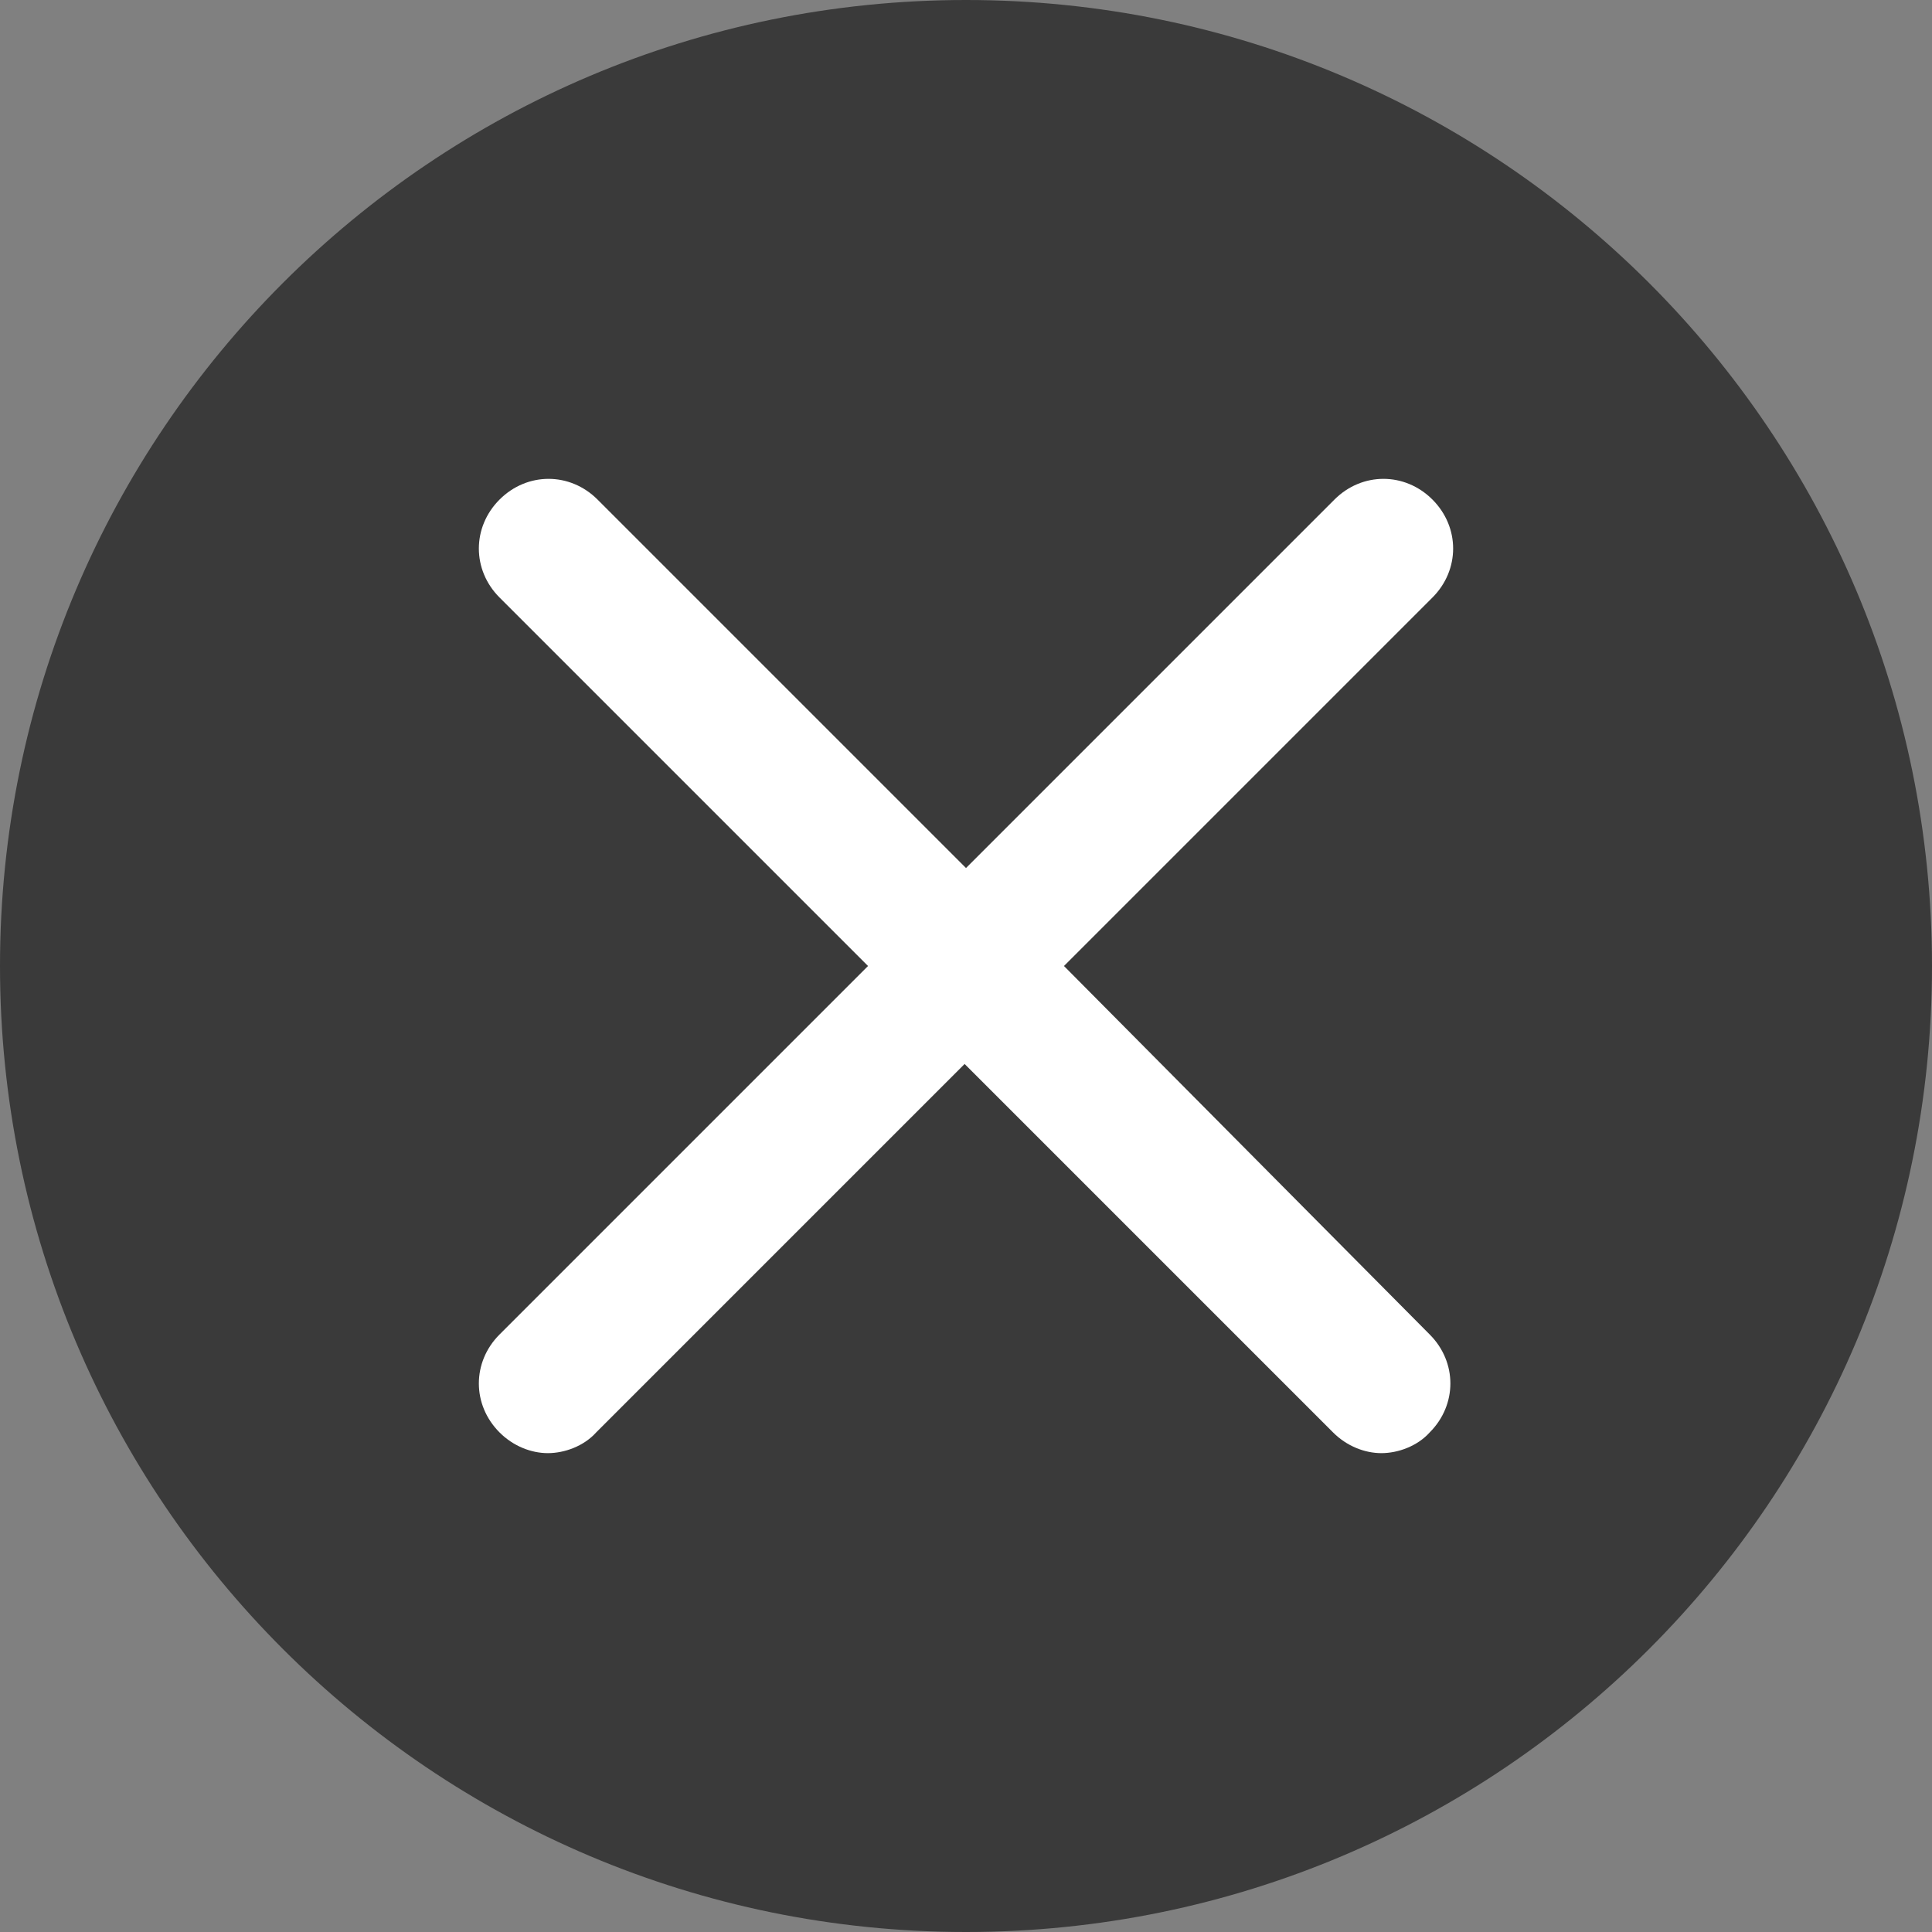 <svg width="14" height="14" viewBox="0 0 14 14" fill="none" xmlns="http://www.w3.org/2000/svg">
<rect x="0" y="0" width="14" height="14" fill="#808080" stroke="none"/>
<path d="M7 14C10.866 14 14 10.866 14 7C14 3.134 10.866 0 7 0C3.134 0 0 3.134 0 7C0 10.866 3.134 14 7 14Z" fill="#3A3A3A"/>
<path d="M7.71 7L10.38 4.33C10.58 4.13 10.58 3.82 10.38 3.62C10.18 3.42 9.87 3.42 9.67 3.62L7 6.29L4.33 3.62C4.13 3.42 3.82 3.42 3.62 3.62C3.42 3.82 3.42 4.13 3.62 4.33L6.29 7L3.62 9.67C3.42 9.87 3.42 10.18 3.62 10.38C3.72 10.48 3.85 10.53 3.97 10.53C4.09 10.53 4.23 10.48 4.32 10.38L6.99 7.71L9.66 10.38C9.76 10.48 9.89 10.53 10.01 10.53C10.13 10.53 10.27 10.48 10.36 10.38C10.56 10.18 10.56 9.87 10.36 9.67L7.71 7Z" fill="white"/>
</svg>
